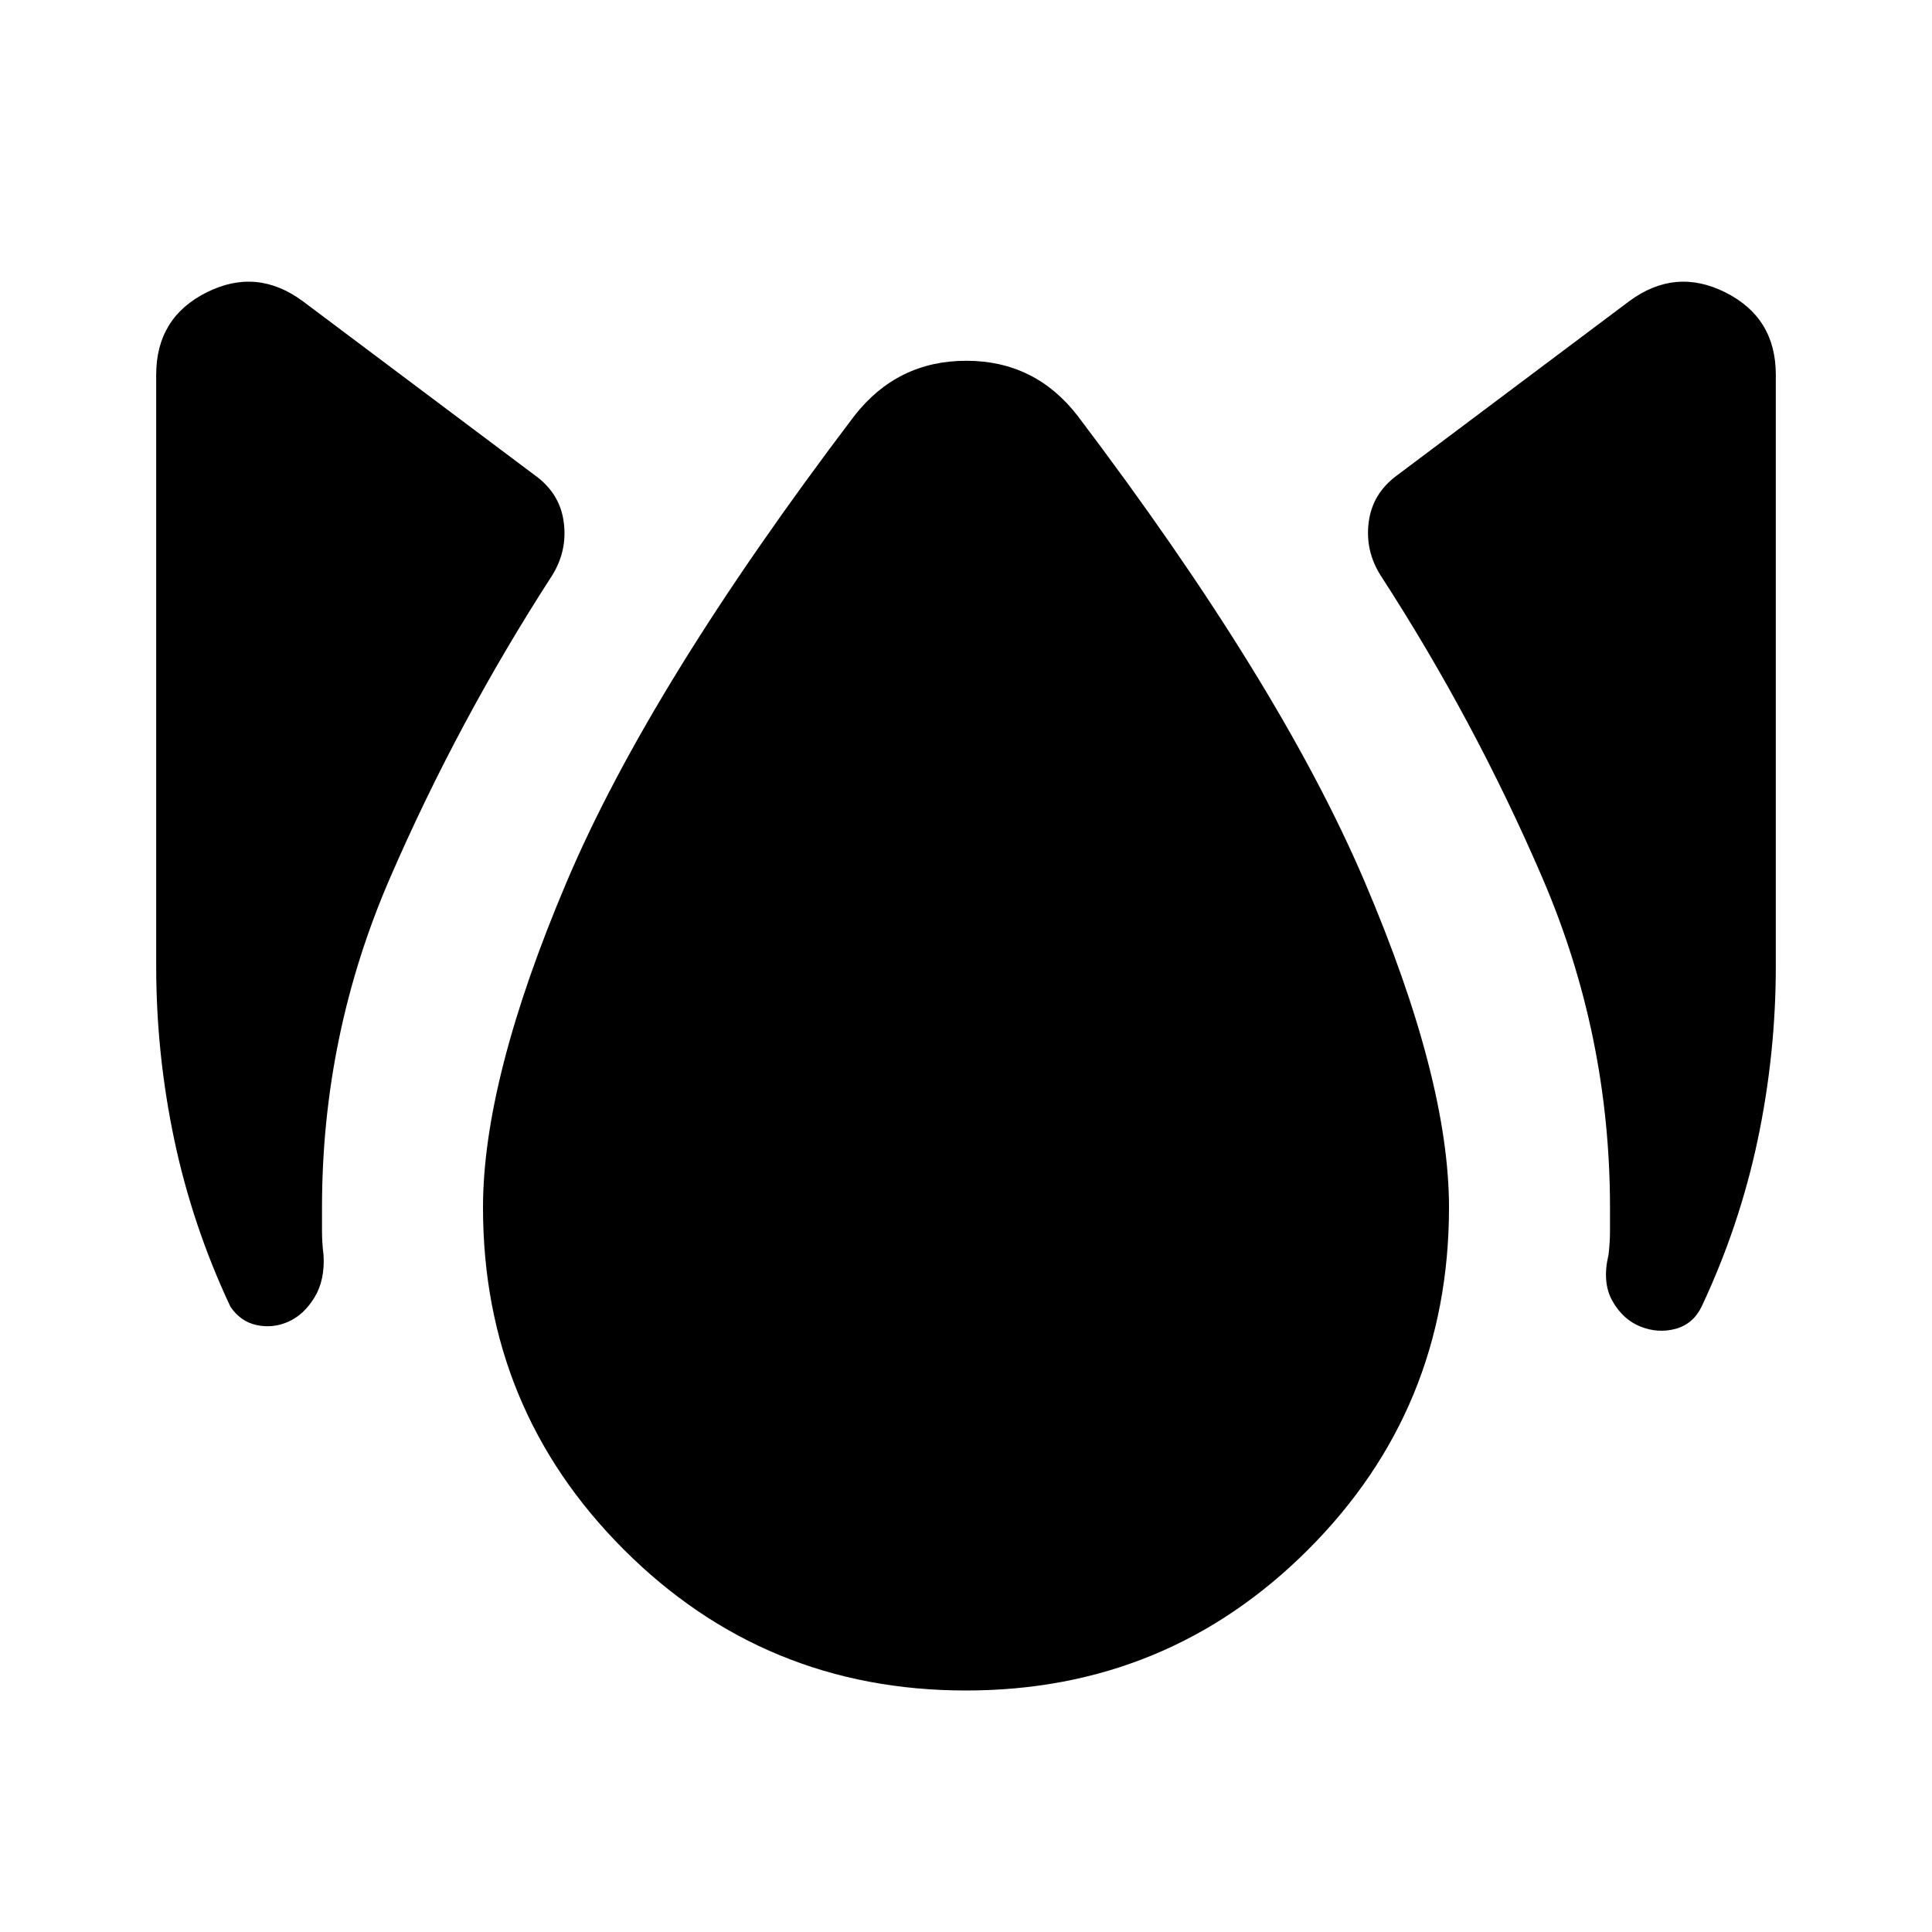 <svg xmlns="http://www.w3.org/2000/svg" height="24" viewBox="0 -960 960 960" width="24"><path d="M143.37-303.3q-7.72 3.47-15.82 1.73-8.09-1.73-13.09-9.21-18.81-40.05-27.83-82.73-9.02-42.69-9.02-86.49v-293.78q0-28.35 24.99-40.9 24.99-12.56 47.86 4.35l115.39 86.55q12.43 8.95 14.29 23.37 1.86 14.41-6.1 26.84-46.52 72-80.28 149.91Q160-445.76 160-360v11.79q0 5.71.76 11.8.76 12.43-4.46 21.03-5.21 8.6-12.93 12.08ZM480-120q-100 0-170-70t-70-170q0-63.8 41.57-161.77 41.56-97.97 142.97-231.62 21.39-27.35 55.58-27.35 34.18 0 55.34 27.35 100.41 132.65 142.47 231.12Q720-423.8 720-360q0 100-70 170t-170 70Zm335.15-180.83q-8.72-3.47-13.93-12.69-5.22-9.22-1.98-22.89.76-6.09.76-11.8V-360q0-85.76-33.64-163.9T686.2-673.8q-7.96-12.44-6.1-26.73 1.86-14.3 14.05-23.25l115.39-86.55q22.87-16.91 47.86-4.35 24.99 12.55 24.99 40.9V-480q0 43.8-9.02 86.49-9.02 42.68-27.83 82.73-4.24 8.71-12.95 11.07-8.72 2.36-17.44-1.12Z"/></svg>